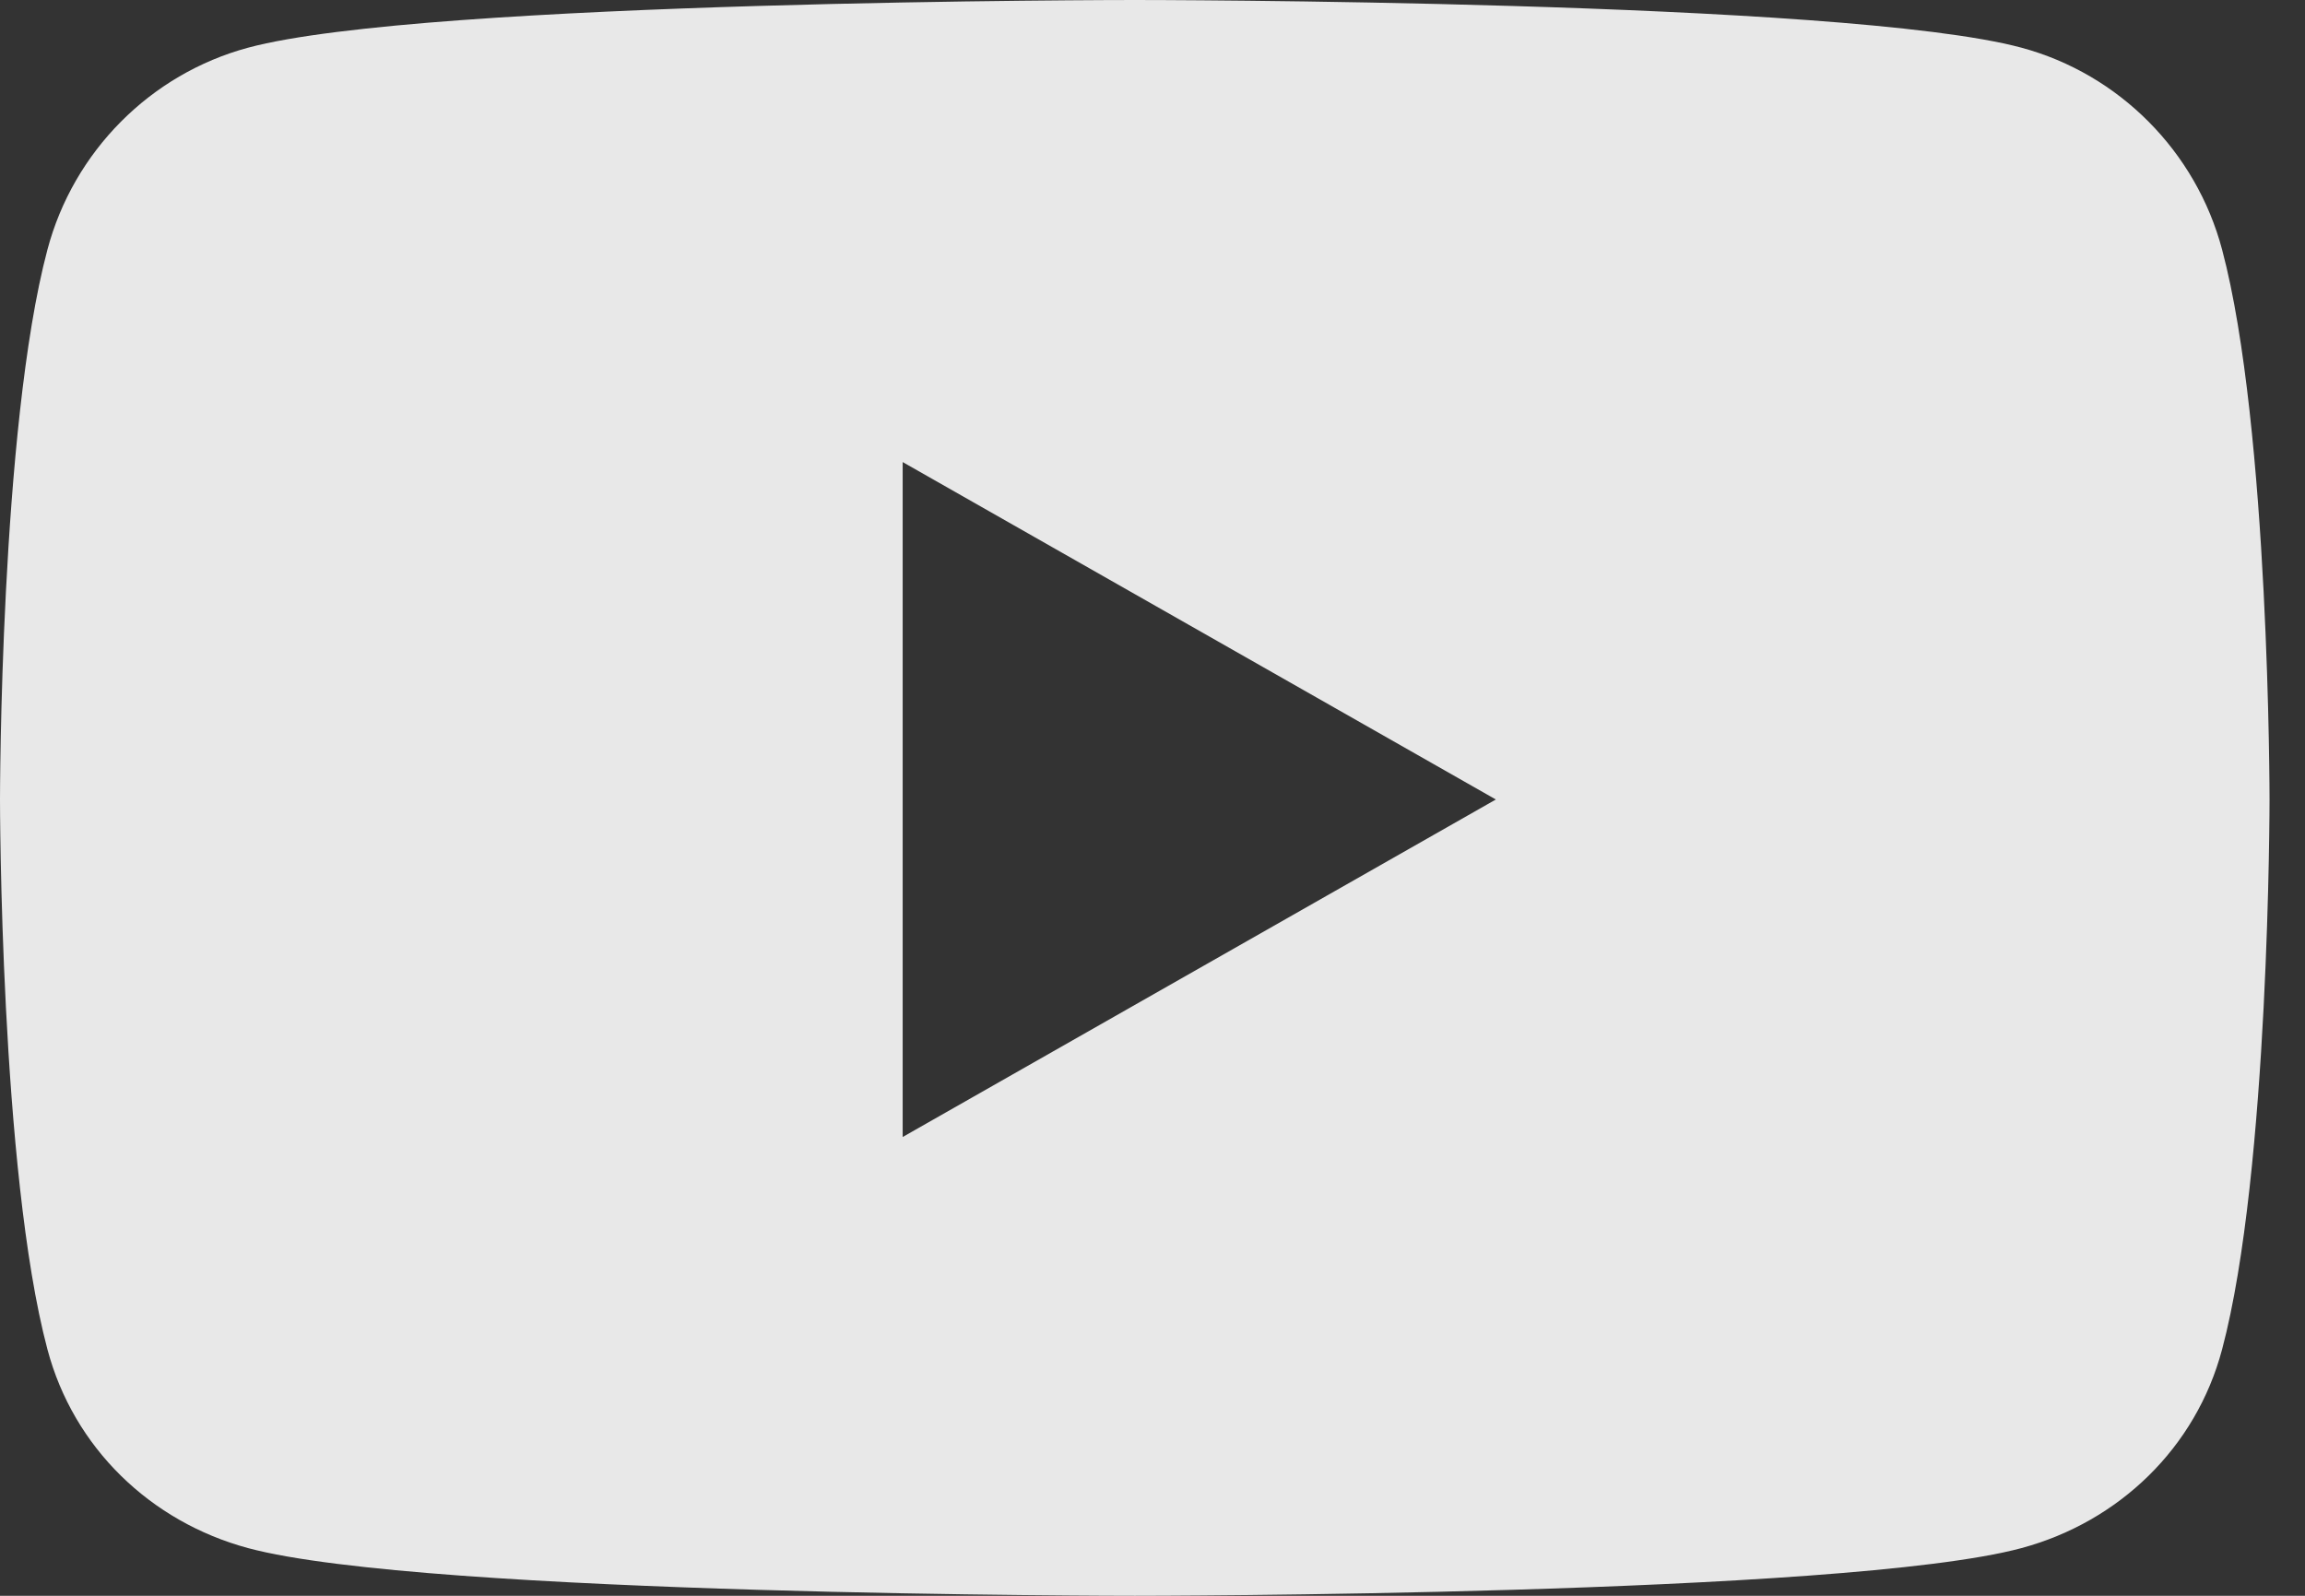 <svg width="26" height="18" viewBox="0 0 26 18" fill="none" xmlns="http://www.w3.org/2000/svg">
  <rect x="0" y="0" width="26" height="18" fill="#333333" stroke="none"/>
  <path opacity="0.9" d="M25.065 2.816C24.771 1.708 23.903 0.835 22.802 0.538C20.805 0 12.8 0 12.8 0C12.8 0 4.795 0 2.798 0.538C1.697 0.835 0.829 1.708 0.535 2.816C0 4.826 0 9.018 0 9.018C0 9.018 0 13.211 0.535 15.22C0.829 16.329 1.697 17.165 2.798 17.462C4.795 18 12.8 18 12.8 18C12.8 18 20.805 18 22.802 17.462C23.903 17.165 24.771 16.329 25.065 15.22C25.6 13.211 25.6 9.018 25.6 9.018C25.6 9.018 25.6 4.826 25.065 2.816ZM10.182 12.825V5.212L16.873 9.018L10.182 12.825Z" fill="#FCFCFC"/>
</svg>
